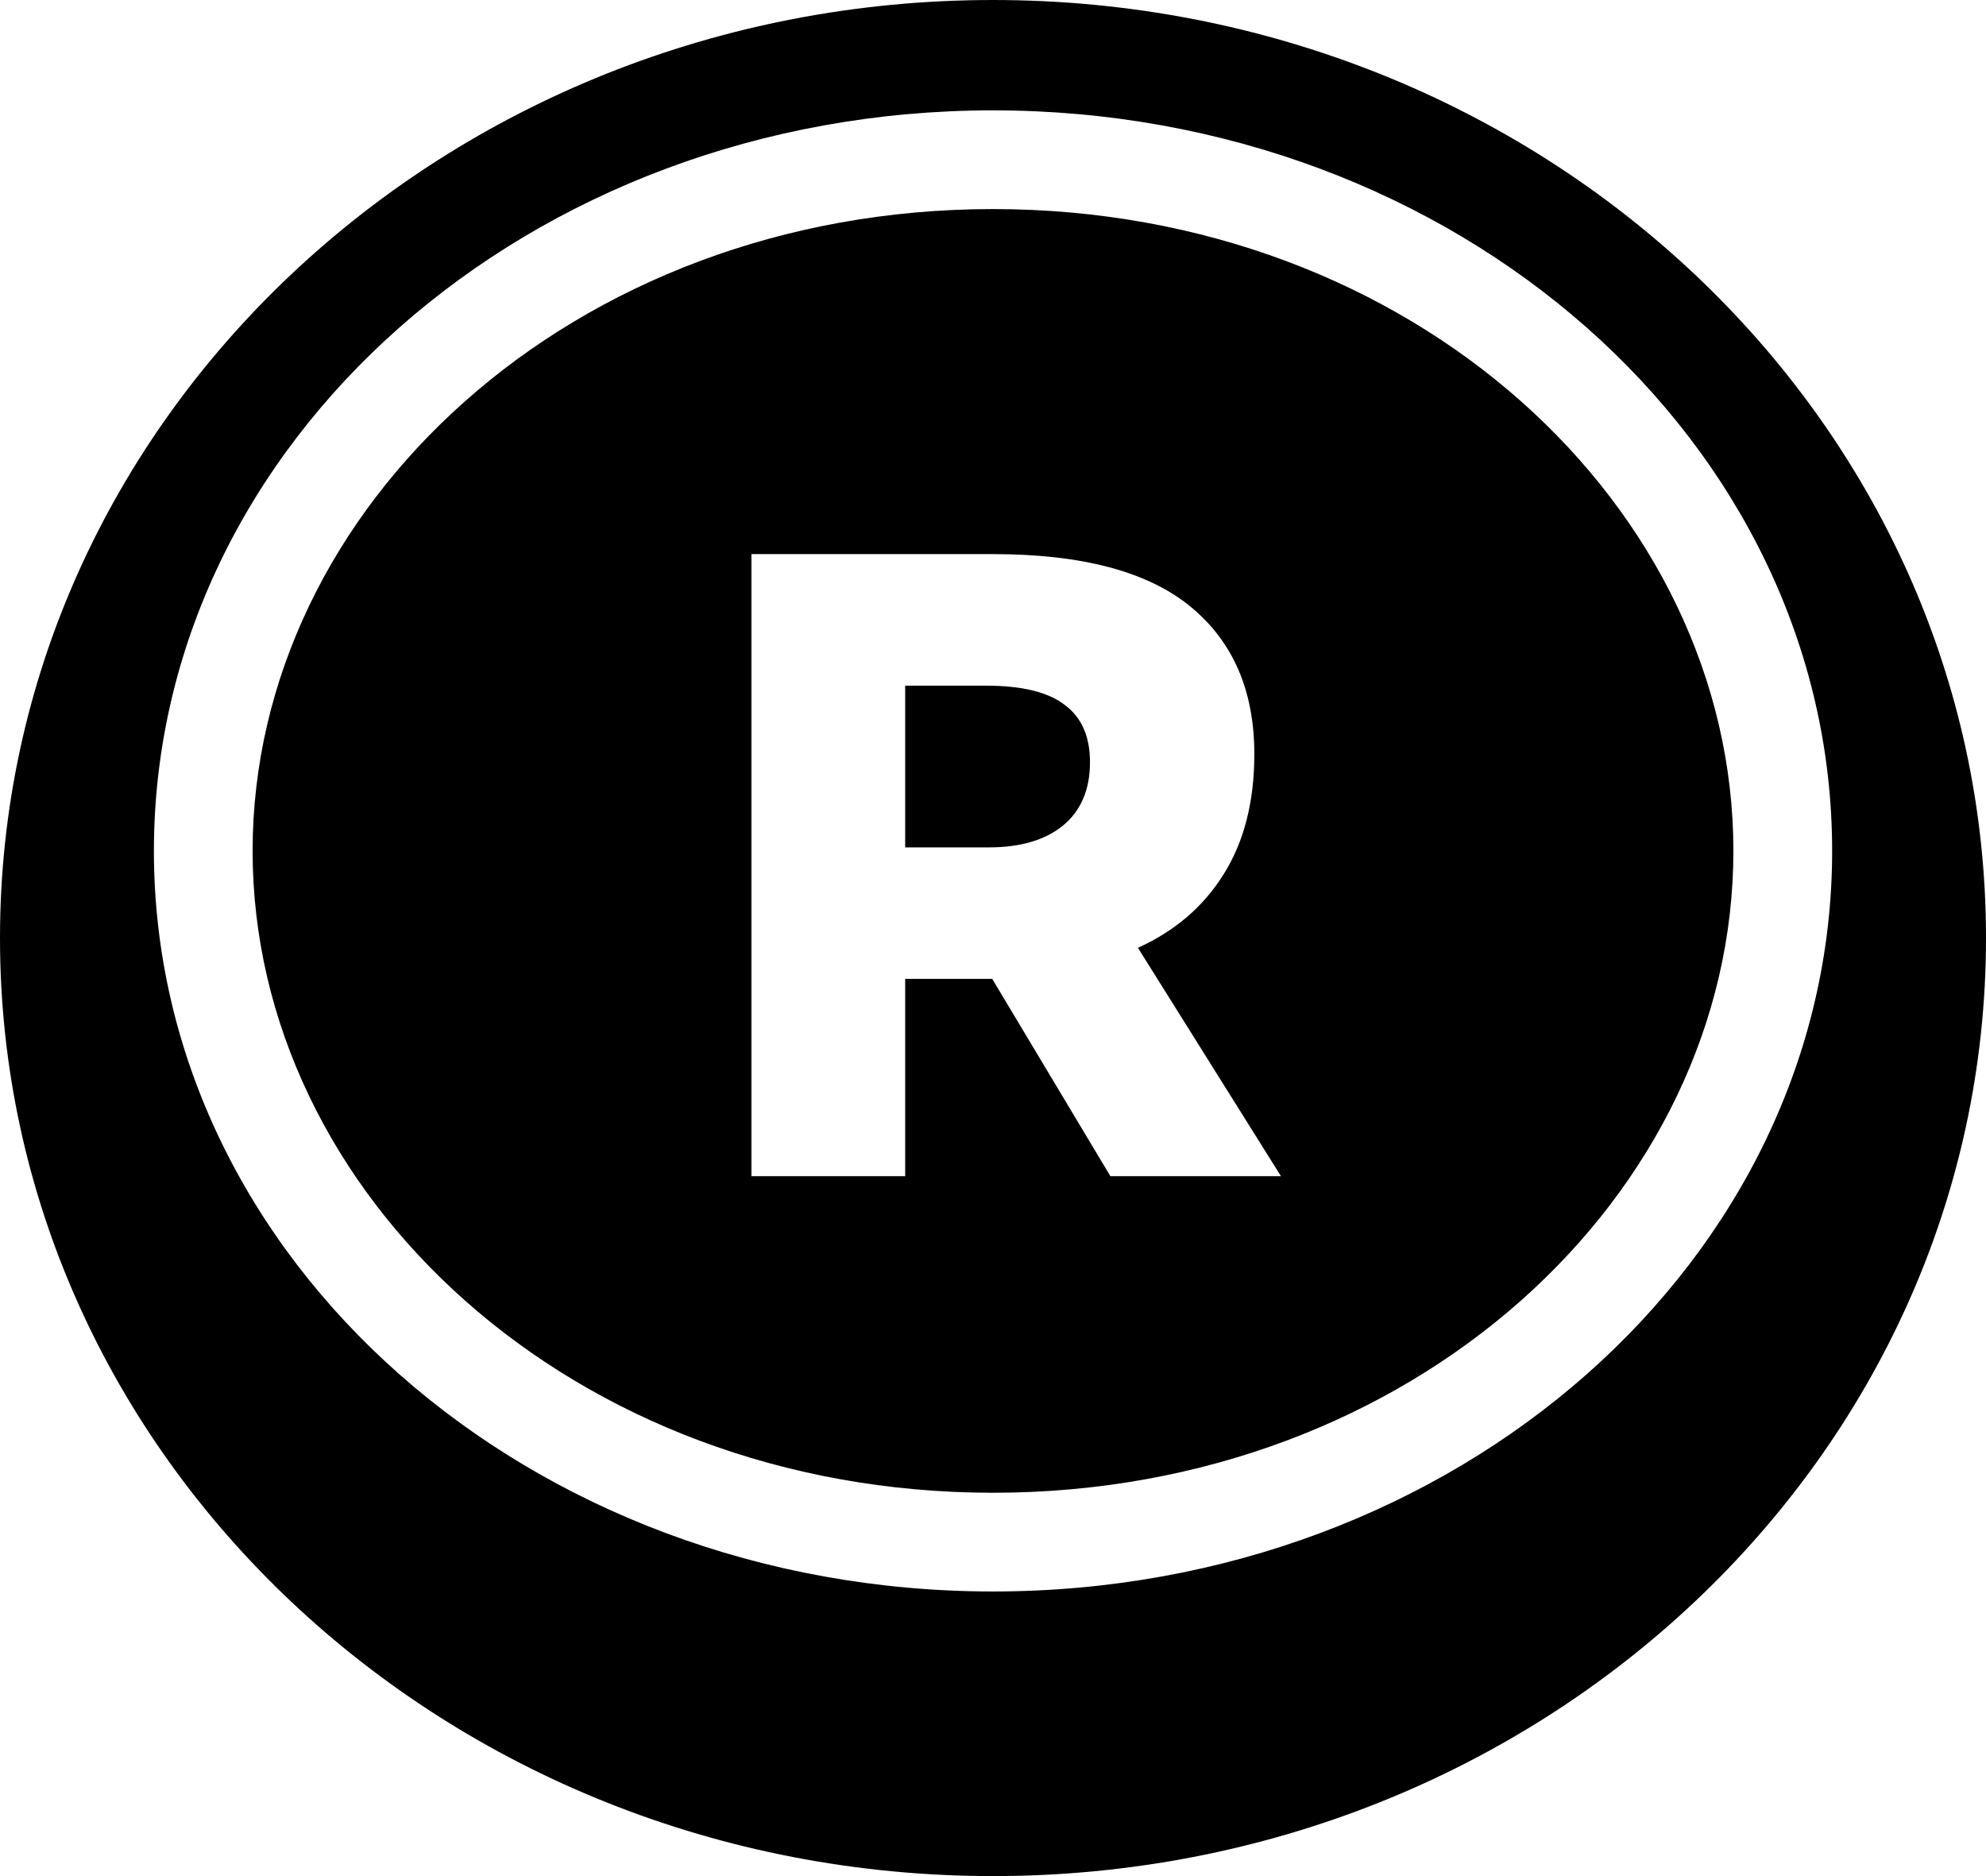 <?xml version="1.0"?>
<svg xmlns="http://www.w3.org/2000/svg" viewBox="0 0 36 34" fill="none" aria-label="">
  <path fill="currentColor" fill-rule="evenodd" clip-rule="evenodd" d="M18 34C27.941 34 36 26.389 36 17C36 7.611 27.941 0 18 0C8.059 0 0 7.611 0 17C0 26.389 8.059 34 18 34ZM18 27.053C25.629 27.053 31.421 21.641 31.421 15.421C31.421 9.201 25.629 3.789 18 3.789C10.371 3.789 4.579 9.201 4.579 15.421C4.579 21.641 10.371 27.053 18 27.053ZM18 28.842C26.401 28.842 33.211 22.833 33.211 15.421C33.211 8.009 26.401 2 18 2C9.6 2 2.79 8.009 2.79 15.421C2.79 22.833 9.6 28.842 18 28.842ZM23.22 21.316H20.128L17.986 17.74H17.744H16.408V21.316H13.621V10.042H18.002C19.613 10.042 20.805 10.359 21.578 10.992C22.351 11.626 22.737 12.517 22.737 13.666C22.737 14.535 22.549 15.265 22.173 15.856C21.808 16.436 21.293 16.876 20.627 17.177L23.22 21.316ZM16.408 12.426V15.357H17.922C18.491 15.357 18.936 15.228 19.258 14.97C19.591 14.702 19.758 14.315 19.758 13.811C19.758 13.349 19.607 13.005 19.307 12.78C19.006 12.544 18.528 12.426 17.873 12.426H16.408Z"/>
</svg>
